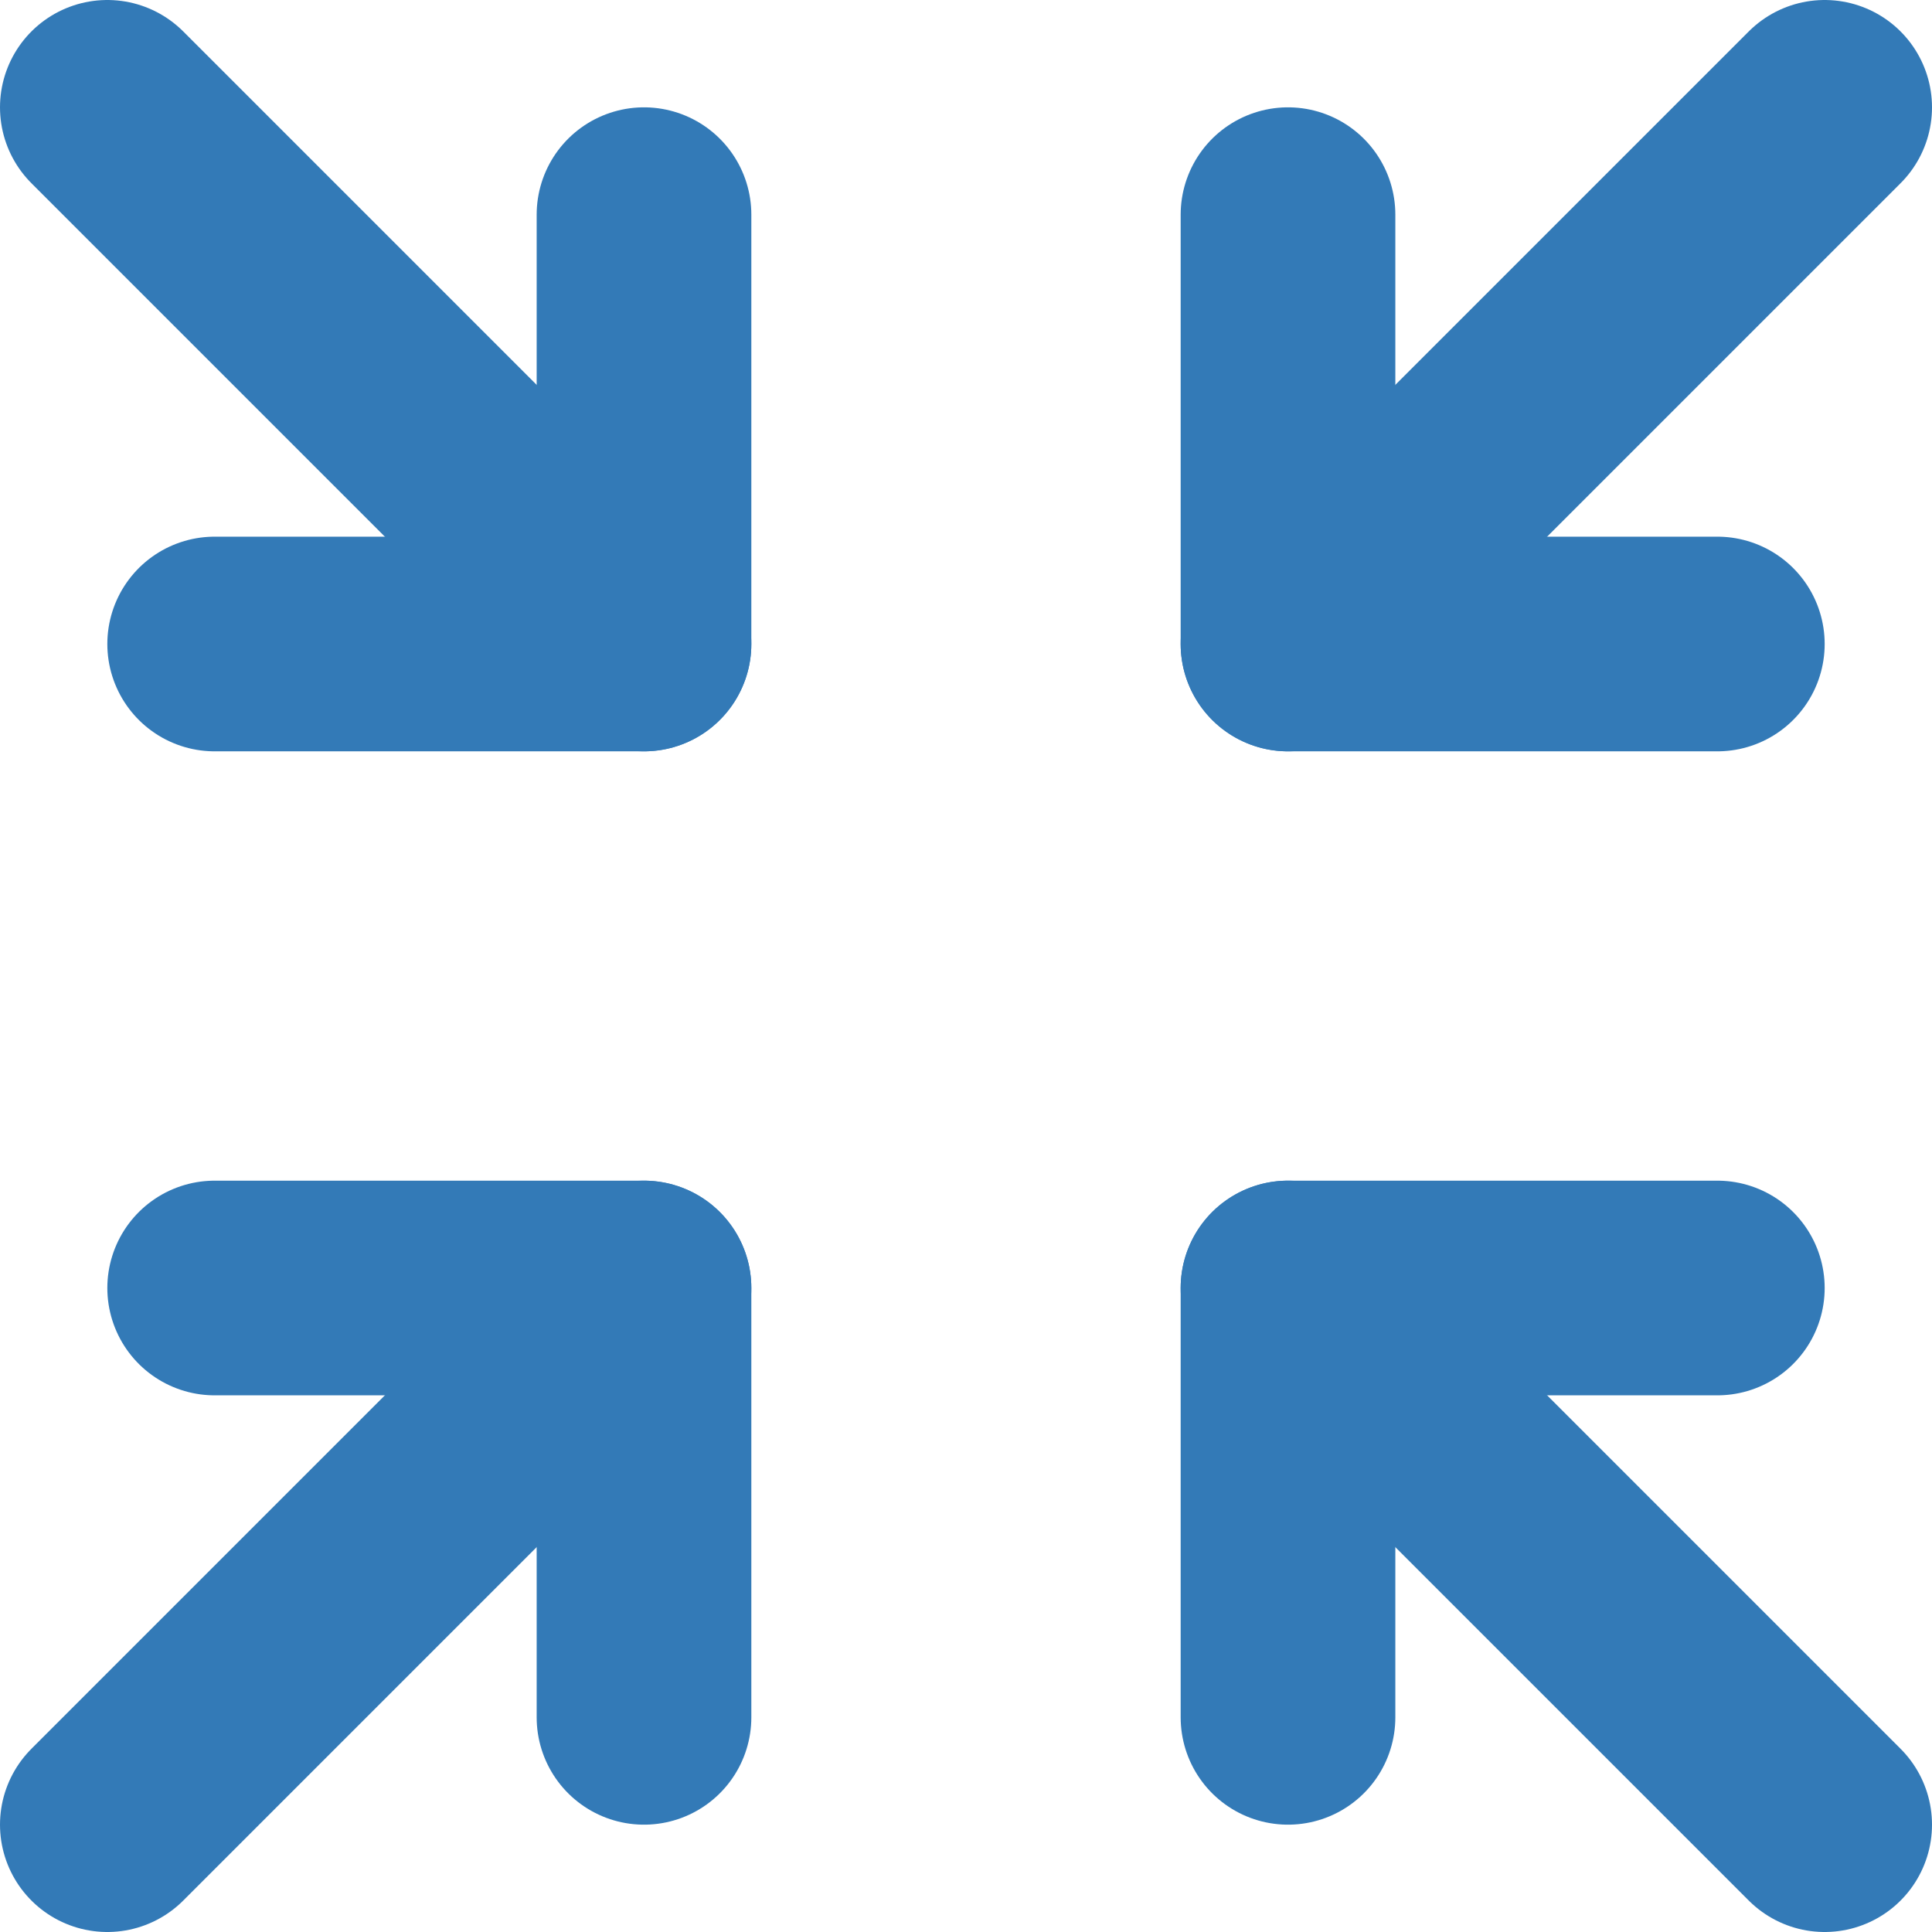 <?xml version="1.0" encoding="UTF-8"?>
<svg width="18px" height="18px" viewBox="0 0 18 18" version="1.1" xmlns="http://www.w3.org/2000/svg" xmlns:xlink="http://www.w3.org/1999/xlink">
    <!-- Generator: Sketch 51.2 (57519) - http://www.bohemiancoding.com/sketch -->
    <title>mediaWindow</title>
    <desc>Created with Sketch.</desc>
    <defs></defs>
    <g id="Page-1" stroke="none" stroke-width="1" fill="none" fill-rule="evenodd" stroke-linecap="round" stroke-linejoin="round">
        <g id="mediaWindow" stroke="#337AB7" stroke-width="2">
            <path d="M1,1 L6,6" id="wTLTail"></path>
            <polyline id="wTLArrow" transform="translate(4, 4) scale(-1, -1) translate(-4, -4) " points="2 6 2 2 6 2"></polyline>
            <path d="M12,1 L17,6" id="wTRTail" transform="translate(14.5, 3.5) scale(-1, 1) translate(-14.5, -3.5) "></path>
            <polyline id="wTRArrow" points="12 2 12 6 16 6"></polyline>
            <path d="M12,12 L17,17" id="wBRTail" transform="translate(14.5, 14.5) scale(-1, -1) translate(-14.5, -14.5) "></path>
            <polyline id="wBRArrow" points="12 16 12 12 16 12"></polyline>
            <path d="M1,12 L6,17" id="wBLTail" transform="translate(3.5, 14.5) scale(1, -1) translate(-3.5, -14.5) "></path>
            <polyline id="wBLArrow" points="6 16 6 12 2 12"></polyline>
        </g>
    </g>
</svg>